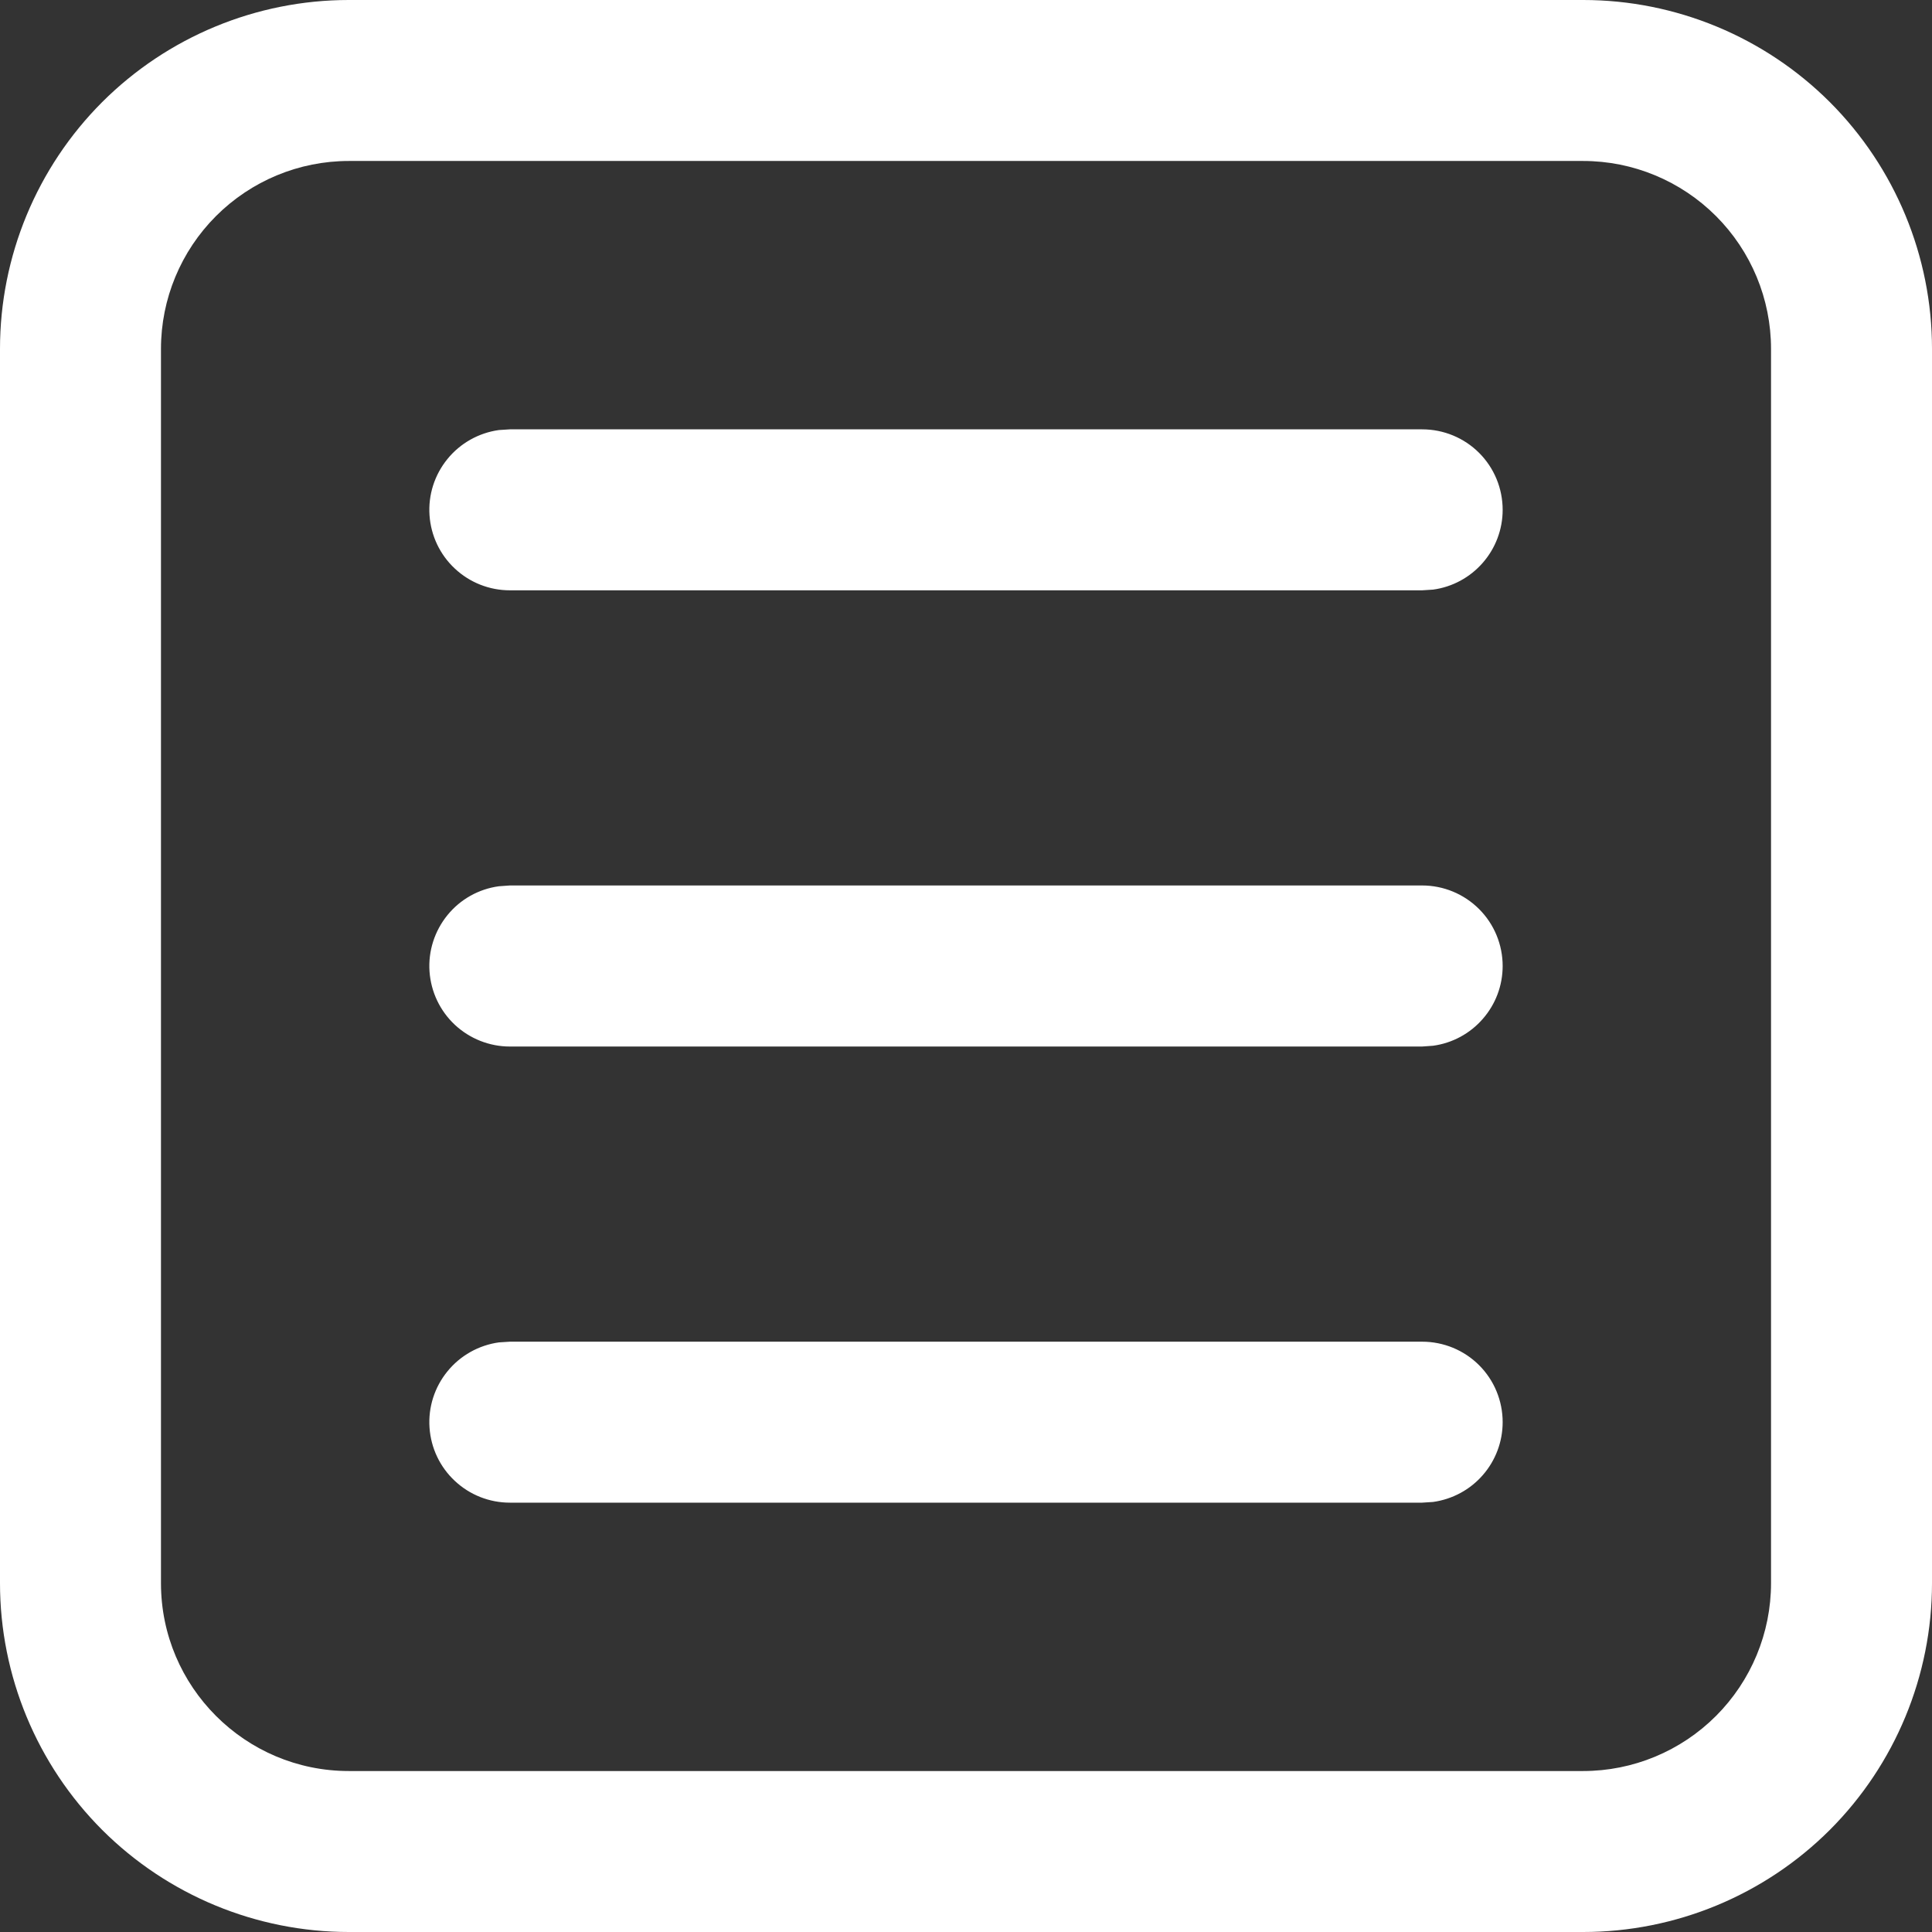 <svg width="22" height="22" viewBox="0 0 22 22" fill="none" xmlns="http://www.w3.org/2000/svg">
<rect x="0" y="0" width="22" height="22" fill="#333333" stroke="none"/>
<path d="M22 18.028C22 19.081 21.581 20.092 20.837 20.837C20.092 21.581 19.081 22 18.028 22H3.972C2.919 22 1.908 21.581 1.163 20.837C0.419 20.092 0 19.081 0 18.028V3.972C0 2.919 0.419 1.908 1.163 1.163C1.908 0.419 2.919 0 3.972 0H18.028C19.081 0 20.092 0.419 20.837 1.163C21.581 1.908 22 2.919 22 3.972V18.028ZM20.167 18.028V3.972C20.167 3.405 19.941 2.861 19.54 2.46C19.139 2.059 18.595 1.833 18.028 1.833H3.972C3.405 1.833 2.861 2.059 2.46 2.46C2.059 2.861 1.833 3.405 1.833 3.972V18.028C1.833 19.208 2.792 20.167 3.972 20.167H18.028C18.595 20.167 19.139 19.941 19.54 19.54C19.941 19.139 20.167 18.595 20.167 18.028ZM17.111 5.806C17.111 6.027 17.031 6.241 16.885 6.408C16.74 6.575 16.539 6.684 16.319 6.714L16.194 6.722H5.806C5.573 6.722 5.35 6.634 5.18 6.475C5.01 6.317 4.907 6.1 4.891 5.868C4.875 5.636 4.948 5.407 5.095 5.227C5.241 5.047 5.451 4.929 5.681 4.897L5.806 4.889H16.194C16.438 4.889 16.671 4.985 16.843 5.157C17.015 5.329 17.111 5.562 17.111 5.806V5.806ZM17.111 16.194C17.111 16.416 17.031 16.63 16.885 16.797C16.74 16.964 16.539 17.072 16.319 17.103L16.194 17.111H5.806C5.573 17.111 5.35 17.023 5.18 16.864C5.01 16.706 4.907 16.489 4.891 16.257C4.875 16.025 4.948 15.796 5.095 15.616C5.241 15.436 5.451 15.318 5.681 15.286L5.806 15.278H16.194C16.438 15.278 16.671 15.374 16.843 15.546C17.015 15.718 17.111 15.951 17.111 16.194ZM17.111 11C17.111 11.222 17.031 11.435 16.885 11.602C16.74 11.769 16.539 11.878 16.319 11.908L16.194 11.917H5.806C5.573 11.917 5.35 11.828 5.18 11.67C5.01 11.511 4.907 11.294 4.891 11.062C4.875 10.831 4.948 10.602 5.095 10.421C5.241 10.241 5.451 10.123 5.681 10.092L5.806 10.083H16.194C16.438 10.083 16.671 10.18 16.843 10.352C17.015 10.524 17.111 10.757 17.111 11Z" fill="white"/>
</svg>
